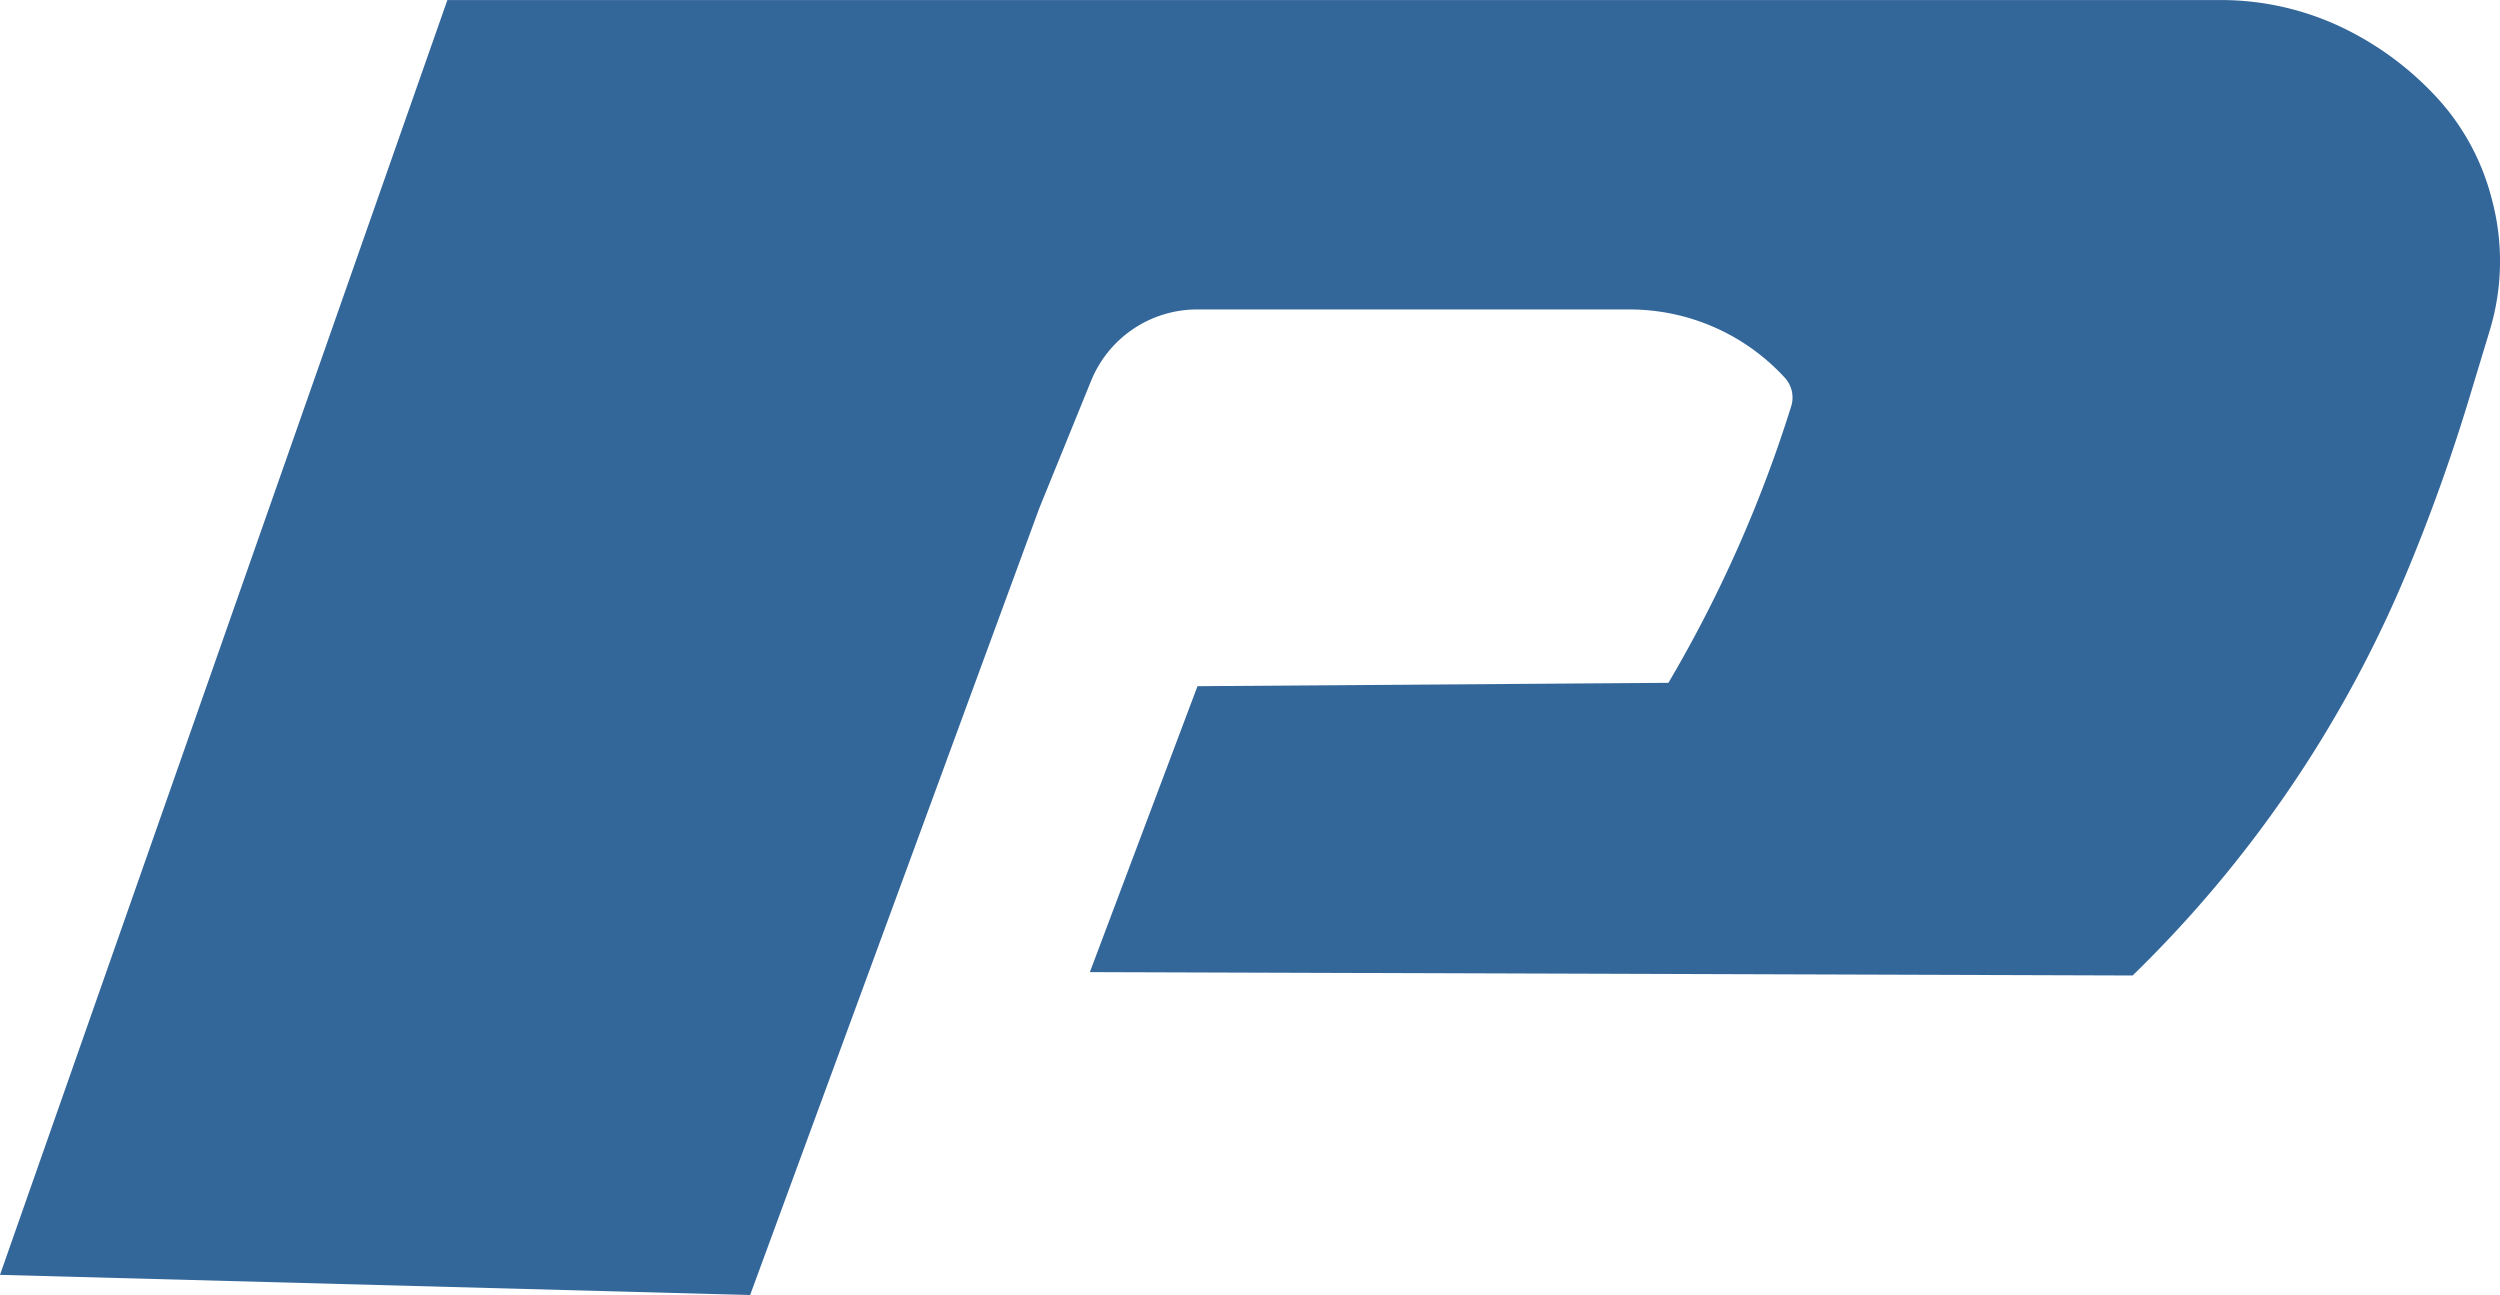 <svg id="Layer_1" data-name="Layer 1" xmlns="http://www.w3.org/2000/svg" viewBox="0 0 123.871 64.167"><defs><style>.cls-1{fill:#369;}</style></defs><title>WiresPOS</title><path class="cls-1" d="M180.833,322.667l37.167,1,14.333-39,2.563-6.3a5.67,5.67,0,0,1,5.252-3.534h21.428a10.436,10.436,0,0,1,7.693,3.384h0a1.451,1.451,0,0,1,.315,1.413h0A65.341,65.341,0,0,1,263.5,293.333h0l-23.333.167-5.333,14.167,51.667.167h0a60.052,60.052,0,0,0,13.575-19.951h0a90.465,90.465,0,0,0,3.083-8.587l1.038-3.426a11.822,11.822,0,0,0,.119-6.437l-.039-.148a11.669,11.669,0,0,0-2.868-5.129l-.06-.062a15.445,15.445,0,0,0-4.236-3.119h0a13.95,13.95,0,0,0-6.239-1.473H203Z" transform="translate(-180.833 -259.5)"/></svg>